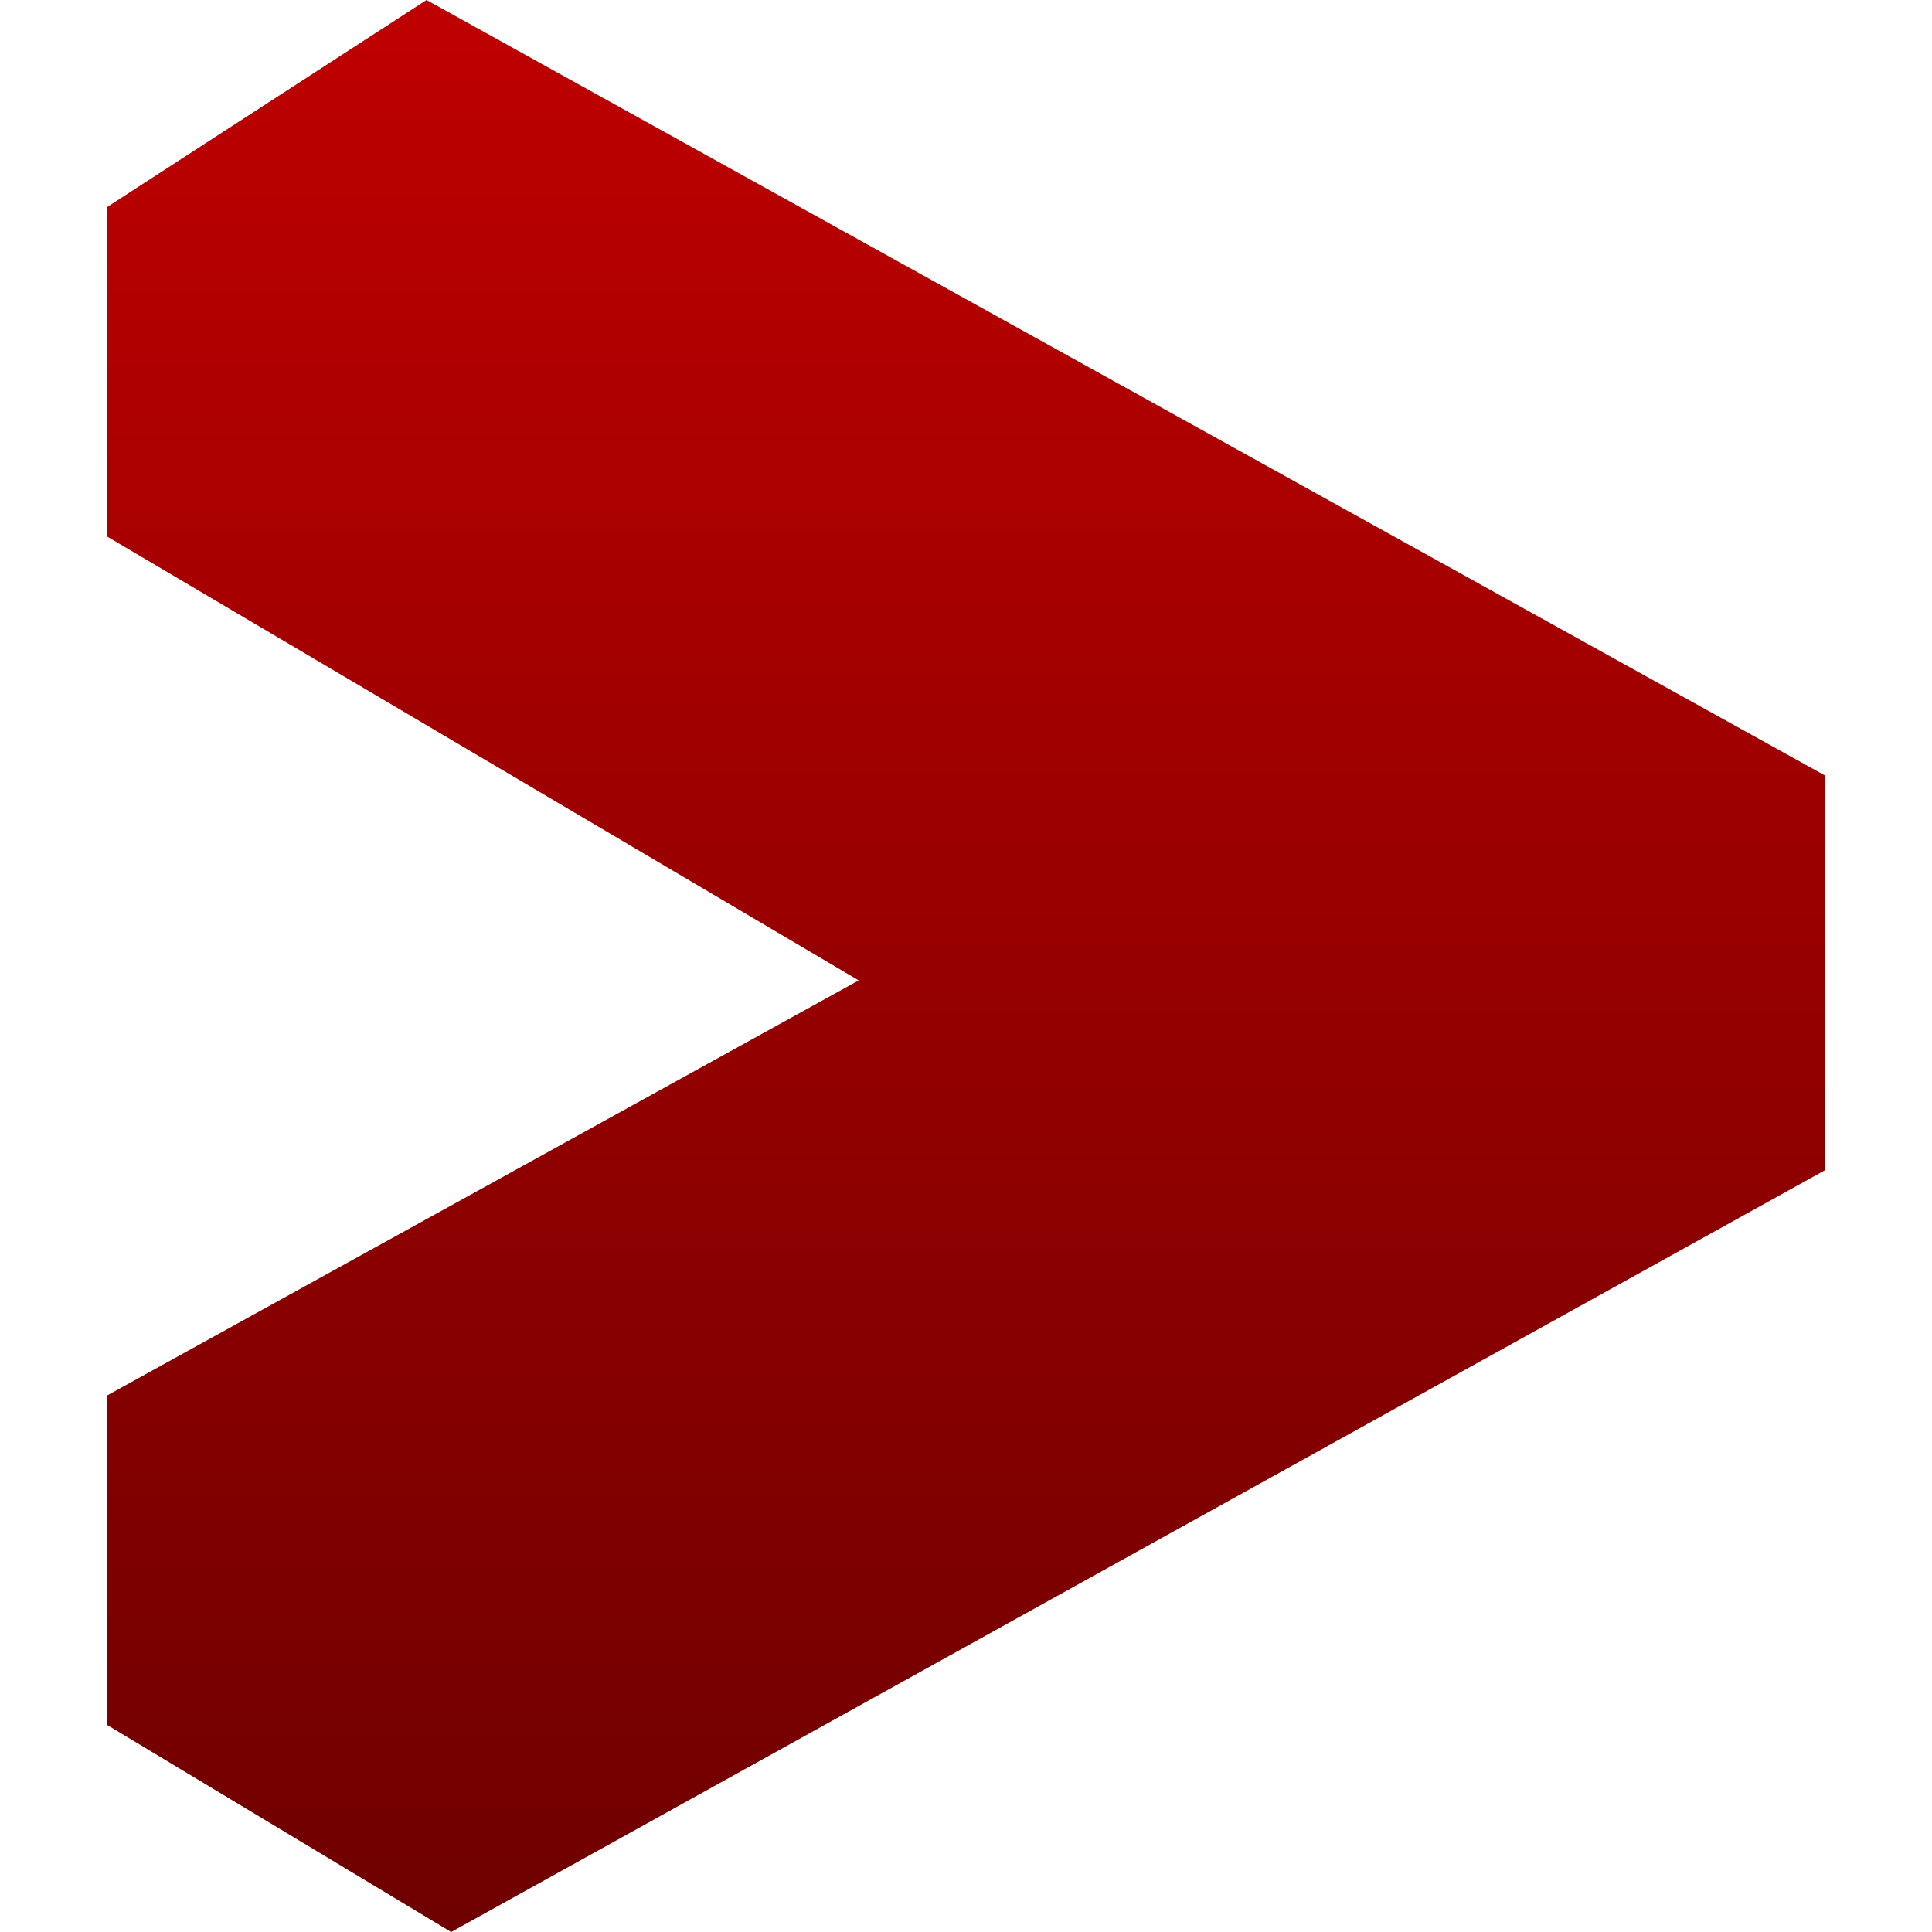 <svg xmlns="http://www.w3.org/2000/svg" xmlns:xlink="http://www.w3.org/1999/xlink" width="64" height="64" viewBox="0 0 64 64" version="1.1"><defs><linearGradient id="linear0" gradientUnits="userSpaceOnUse" x1="0" y1="0" x2="0" y2="1" gradientTransform="matrix(56.891,0,0,64,3.555,0)"><stop offset="0" style="stop-color:#bf0000;stop-opacity:1;"/><stop offset="1" style="stop-color:#6e0000;stop-opacity:1;"/></linearGradient></defs><g id="surface1"><path style=" stroke:none;fill-rule:nonzero;fill:url(#linear0);" d="M 3.555 6.855 L 3.555 17.777 L 28.445 32.477 L 3.555 46.223 L 3.555 57.145 L 14.945 64 L 60.445 38.77 L 60.445 25.684 L 14.129 0 Z M 3.555 6.855 "/></g></svg>
